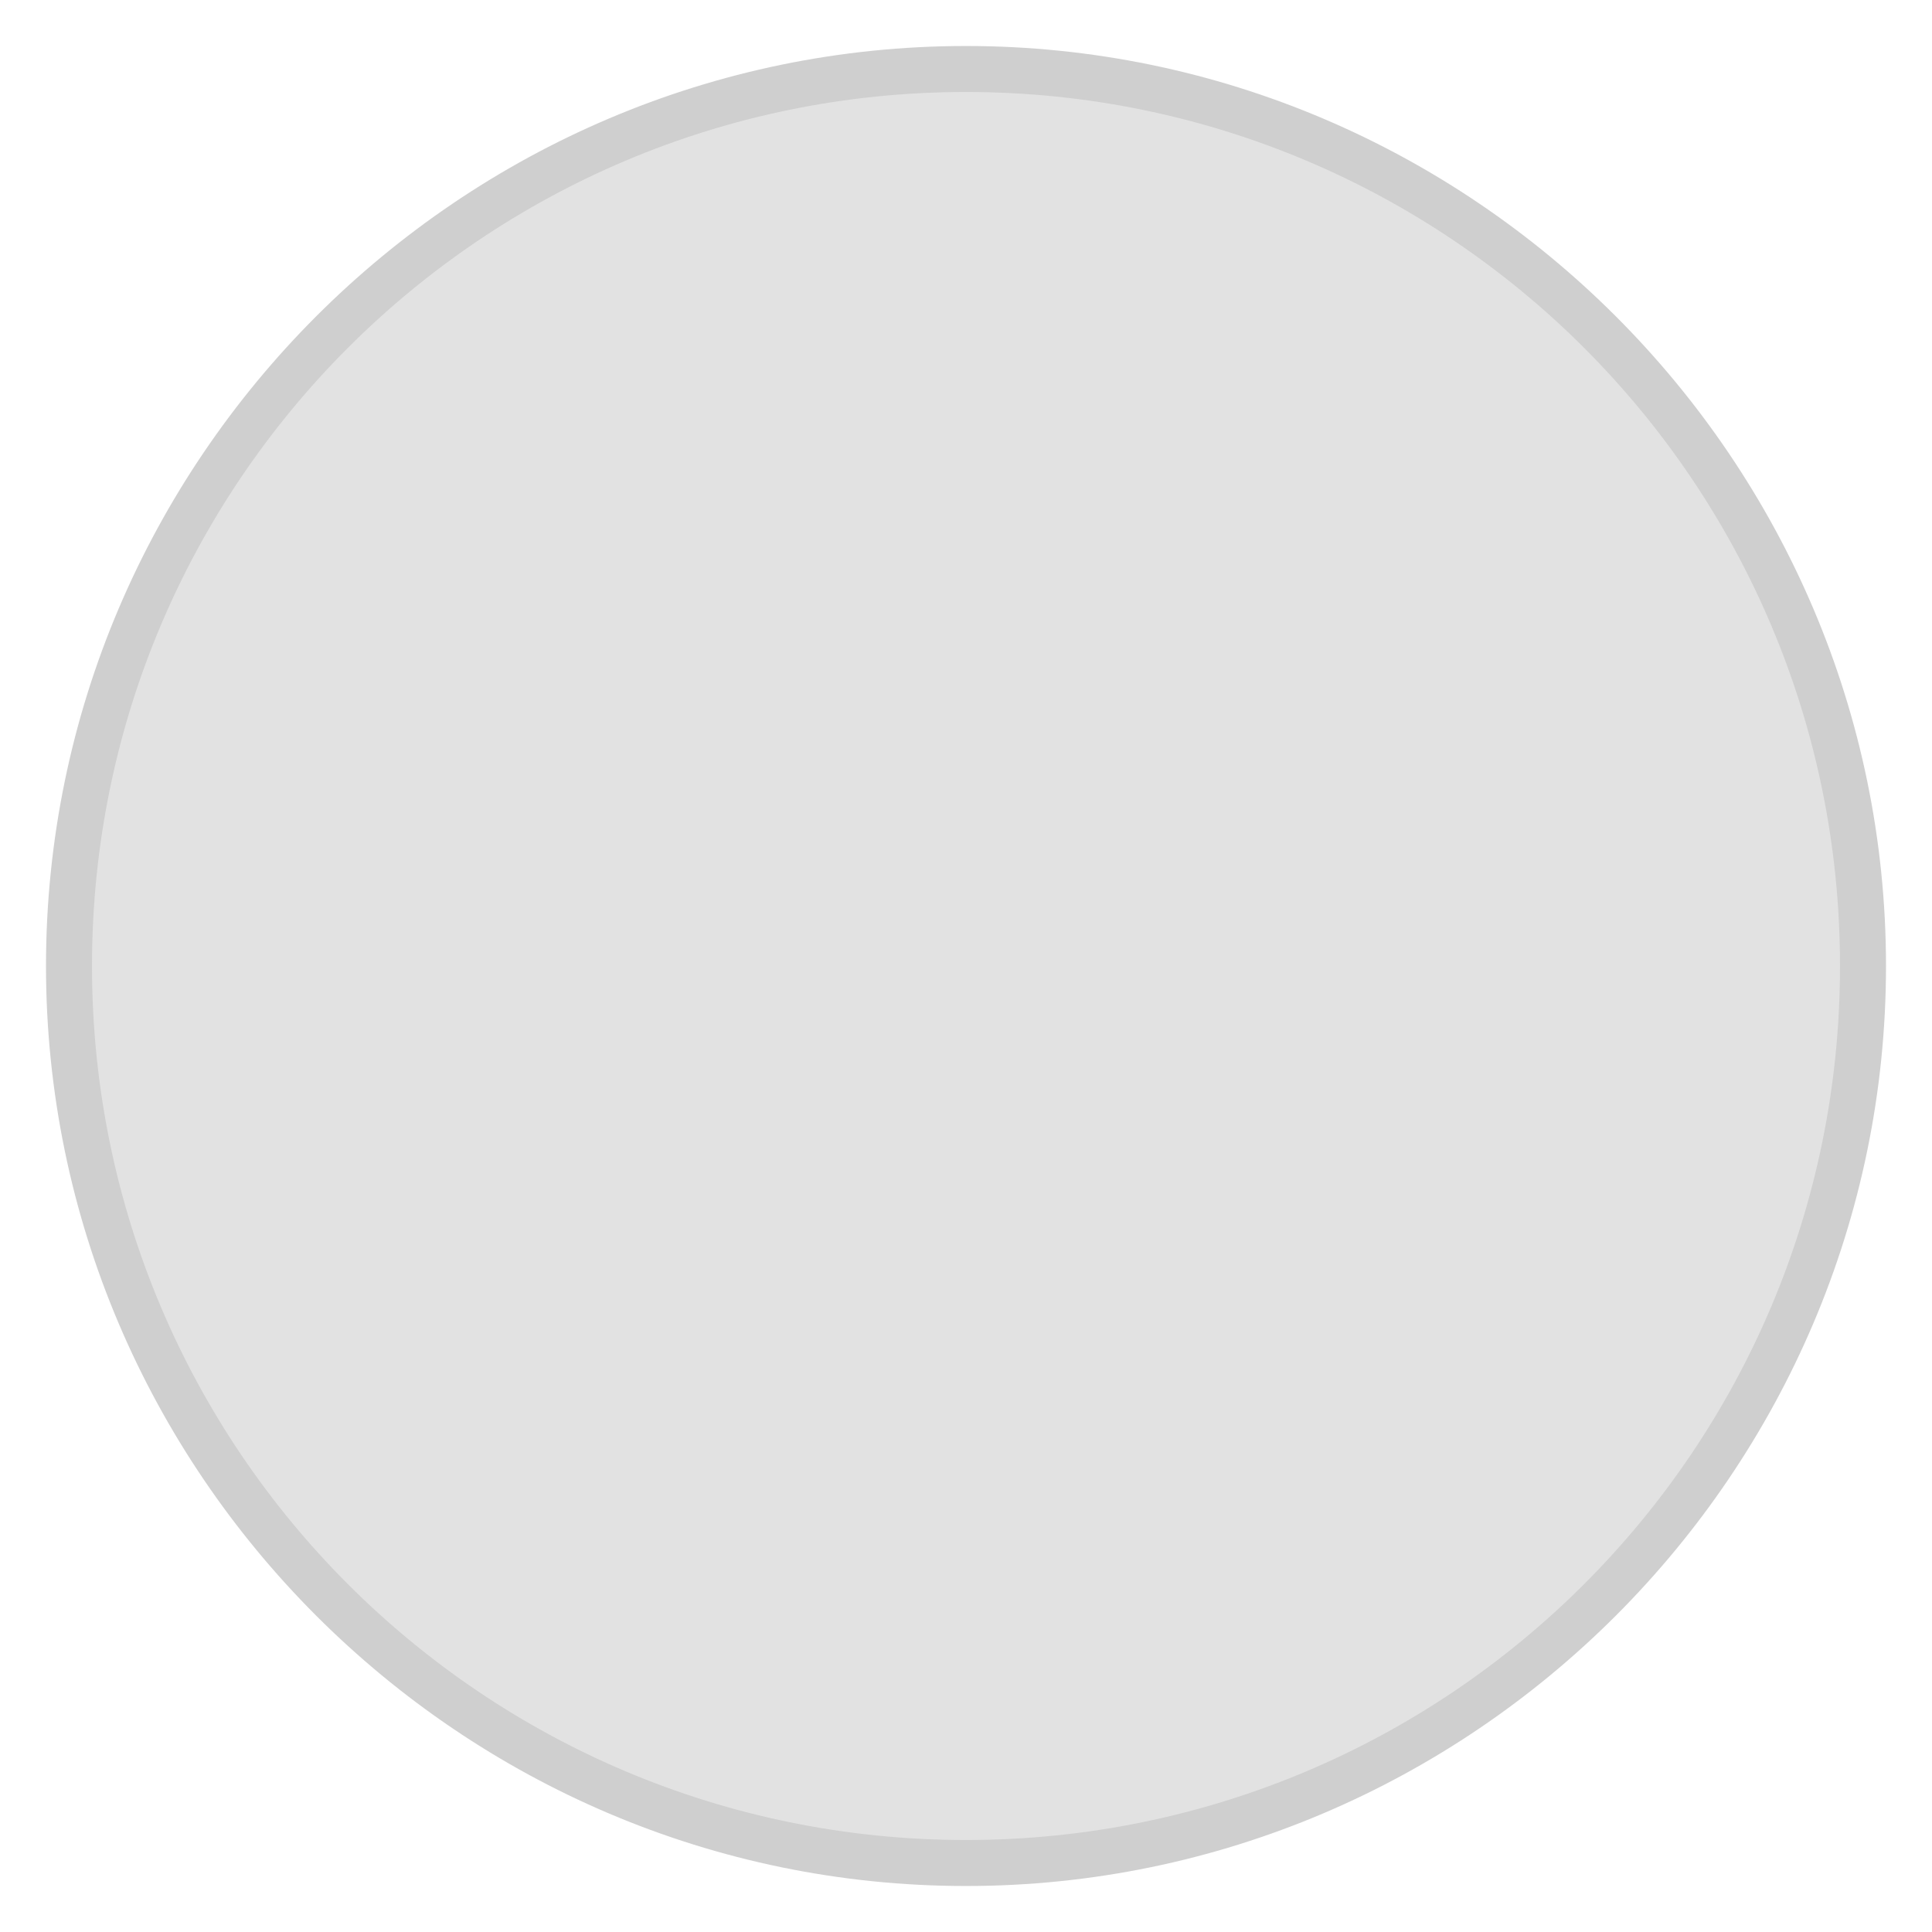 <?xml version="1.0" encoding="utf-8"?>
<!-- Generator: Adobe Illustrator 19.2.1, SVG Export Plug-In . SVG Version: 6.00 Build 0)  -->
<svg version="1.1" id="Layer_1" xmlns="http://www.w3.org/2000/svg" xmlns:xlink="http://www.w3.org/1999/xlink" x="0px" y="0px"
	 viewBox="0 0 42 42" style="enable-background:new 0 0 42 42;" xml:space="preserve">
<style type="text/css">
	.st0{fill:#E2E2E2;}
	.st1{fill:#CFCFCF;}
</style>
<g>
	<path class="st0" d="M21,40.5C10.2,40.5,1.5,31.8,1.5,21C1.5,10.2,10.2,1.5,21,1.5c10.8,0,19.5,8.7,19.5,19.5
		C40.5,31.8,31.8,40.5,21,40.5z"/>
	<path class="st1" d="M21,2c10.5,0,19,8.5,19,19s-8.5,19-19,19S2,31.5,2,21S10.5,2,21,2 M21,1C10,1,1,10,1,21c0,11,9,20,20,20
		s20-9,20-20C41,10,32,1,21,1L21,1z"/>
</g>
</svg>
